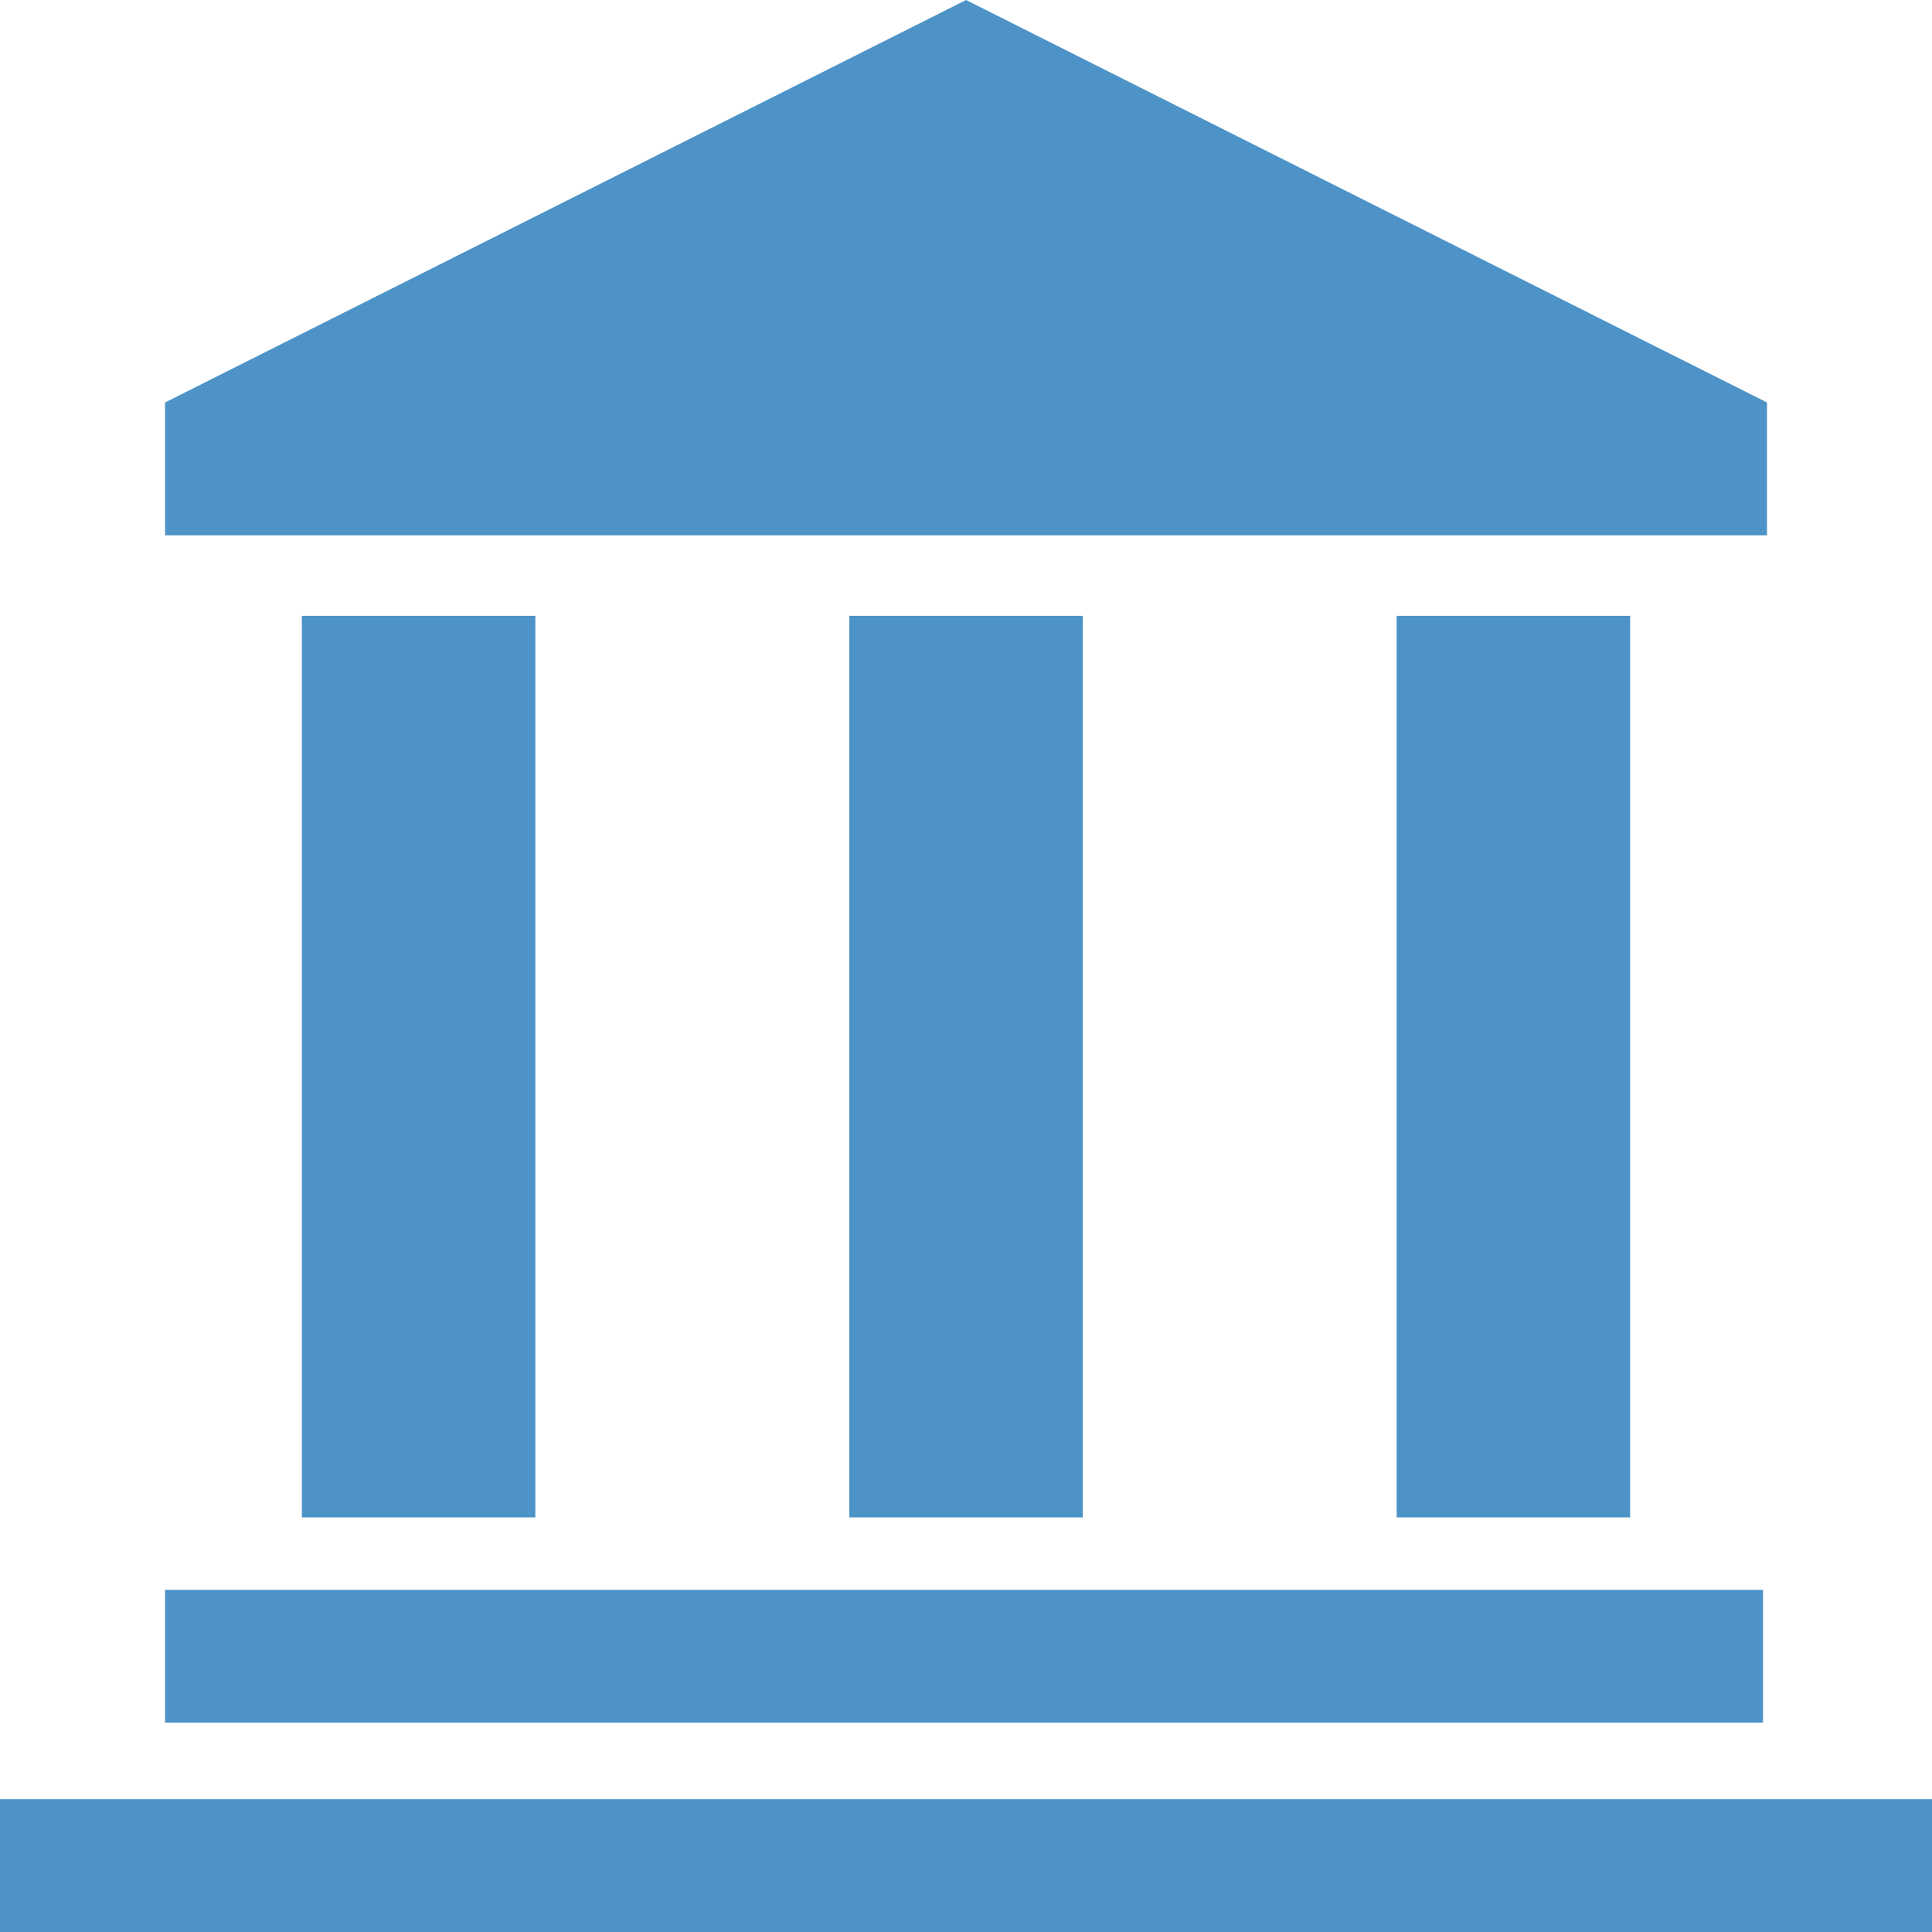 <svg xmlns="http://www.w3.org/2000/svg" width="26.478" height="26.478" viewBox="0 0 26.478 26.478">
  <g id="noun-bank-1063675" transform="translate(-70)">
    <path id="Path_5583" data-name="Path 5583" d="M70,521.5H96.478v1.82H70Z" transform="translate(0 -496.842)" fill="#4d93c8"/>
    <path id="Path_5584" data-name="Path 5584" d="M117.83,460.83h21.9v1.82h-21.9Z" transform="translate(-45.568 -439.041)" fill="#4d93c8"/>
    <path id="Path_5585" data-name="Path 5585" d="M139.785,5.516,128.808,0,117.83,5.516v1.82h21.955Z" transform="translate(-45.568)" fill="#4d93c8"/>
    <path id="Path_5586" data-name="Path 5586" d="M157.5,178.5h3.2v12.356h-3.2Z" transform="translate(-83.363 -170.06)" fill="#4d93c8"/>
    <path id="Path_5587" data-name="Path 5587" d="M316.17,178.5h3.2v12.356h-3.2Z" transform="translate(-234.53 -170.06)" fill="#4d93c8"/>
    <path id="Path_5588" data-name="Path 5588" d="M474.83,178.5h3.2v12.356h-3.2Z" transform="translate(-385.689 -170.06)" fill="#4d93c8"/>
  </g>
</svg>
